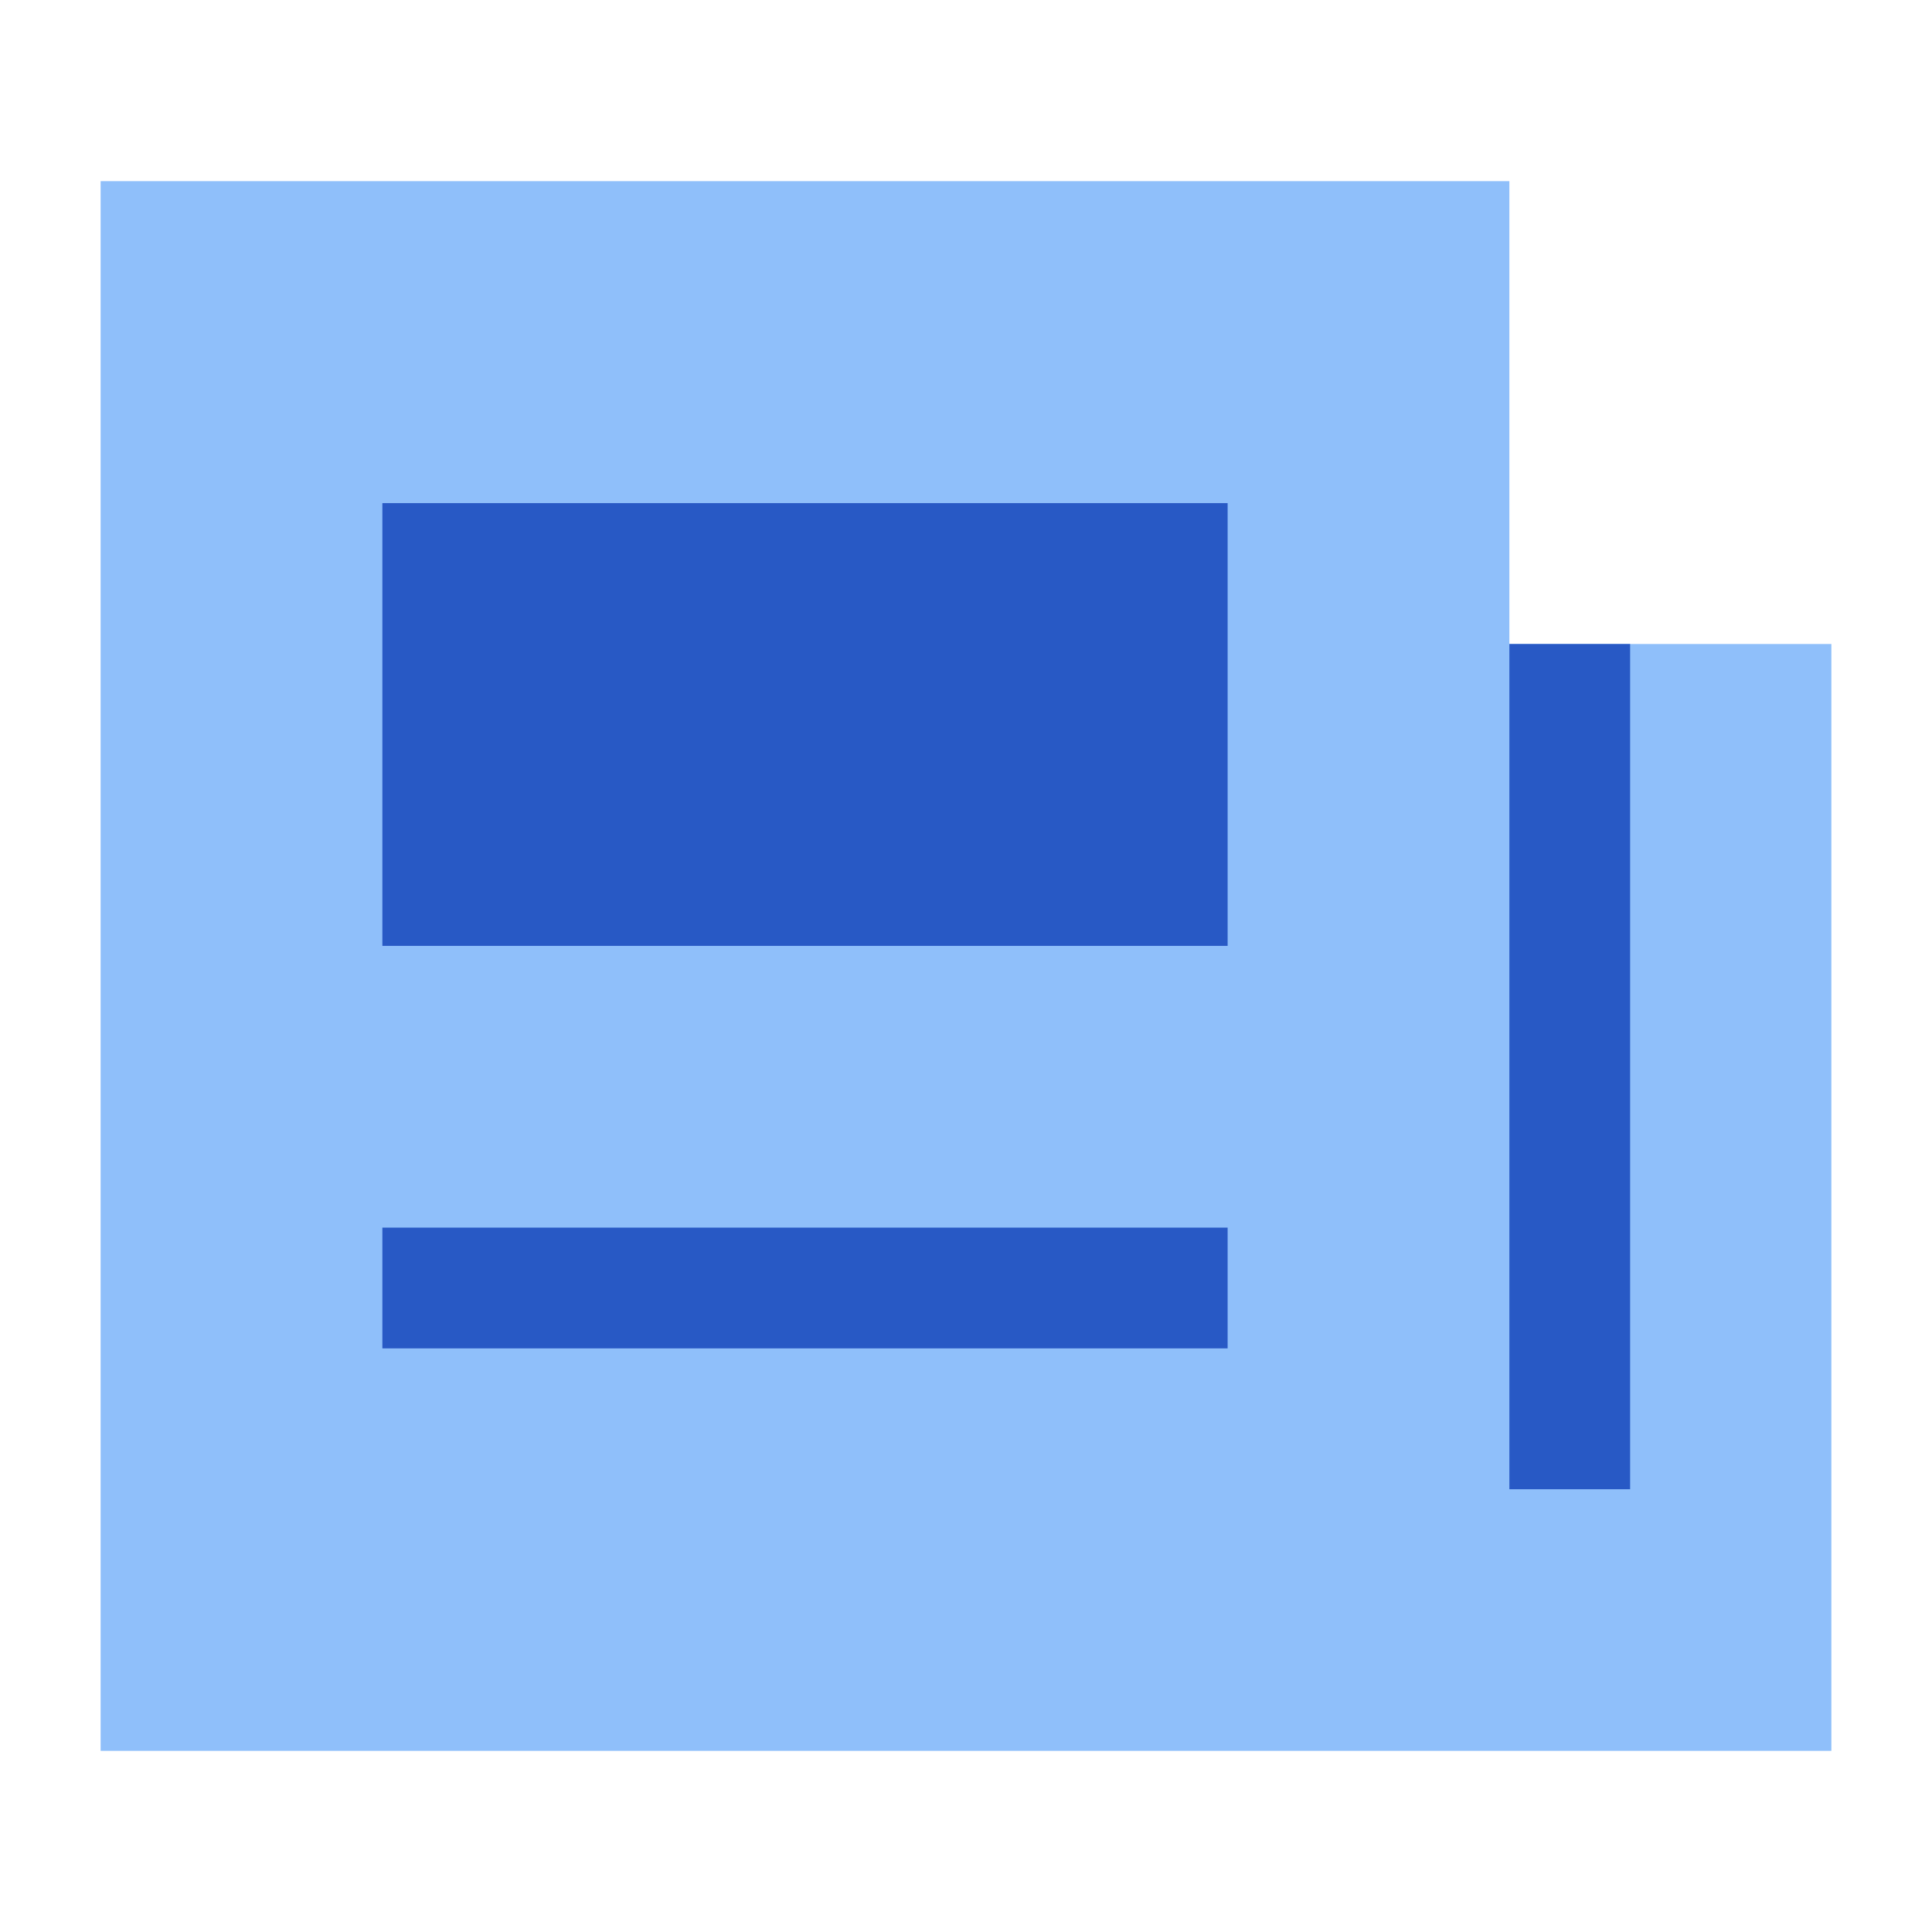 <svg xmlns="http://www.w3.org/2000/svg" fill="none" viewBox="0 0 24 24" id="News-Paper--Streamline-Sharp">
  <desc>
    News Paper Streamline Icon: https://streamlinehq.com
  </desc>
  <g id="news-paper--newspaper-periodical-fold-content-entertainment">
    <path id="Union" fill="#8fbffa" fill-rule="evenodd" d="M18.75 2.25H1.25v19.5h21.5V8h-4V2.25Z" clip-rule="evenodd" stroke-width="1"></path>
    <path id="Union_2" fill="#2859c5" d="M15.25 6.25H4.75v5.5h10.5v-5.5Z" stroke-width="1"></path>
    <path id="Union_3" fill="#2859c5" fill-rule="evenodd" d="M18.75 8v10.5h1.5V8h-1.5Zm-14 8.75h10.5v-1.5H4.75v1.5Z" clip-rule="evenodd" stroke-width="1"></path>
  </g>
</svg>